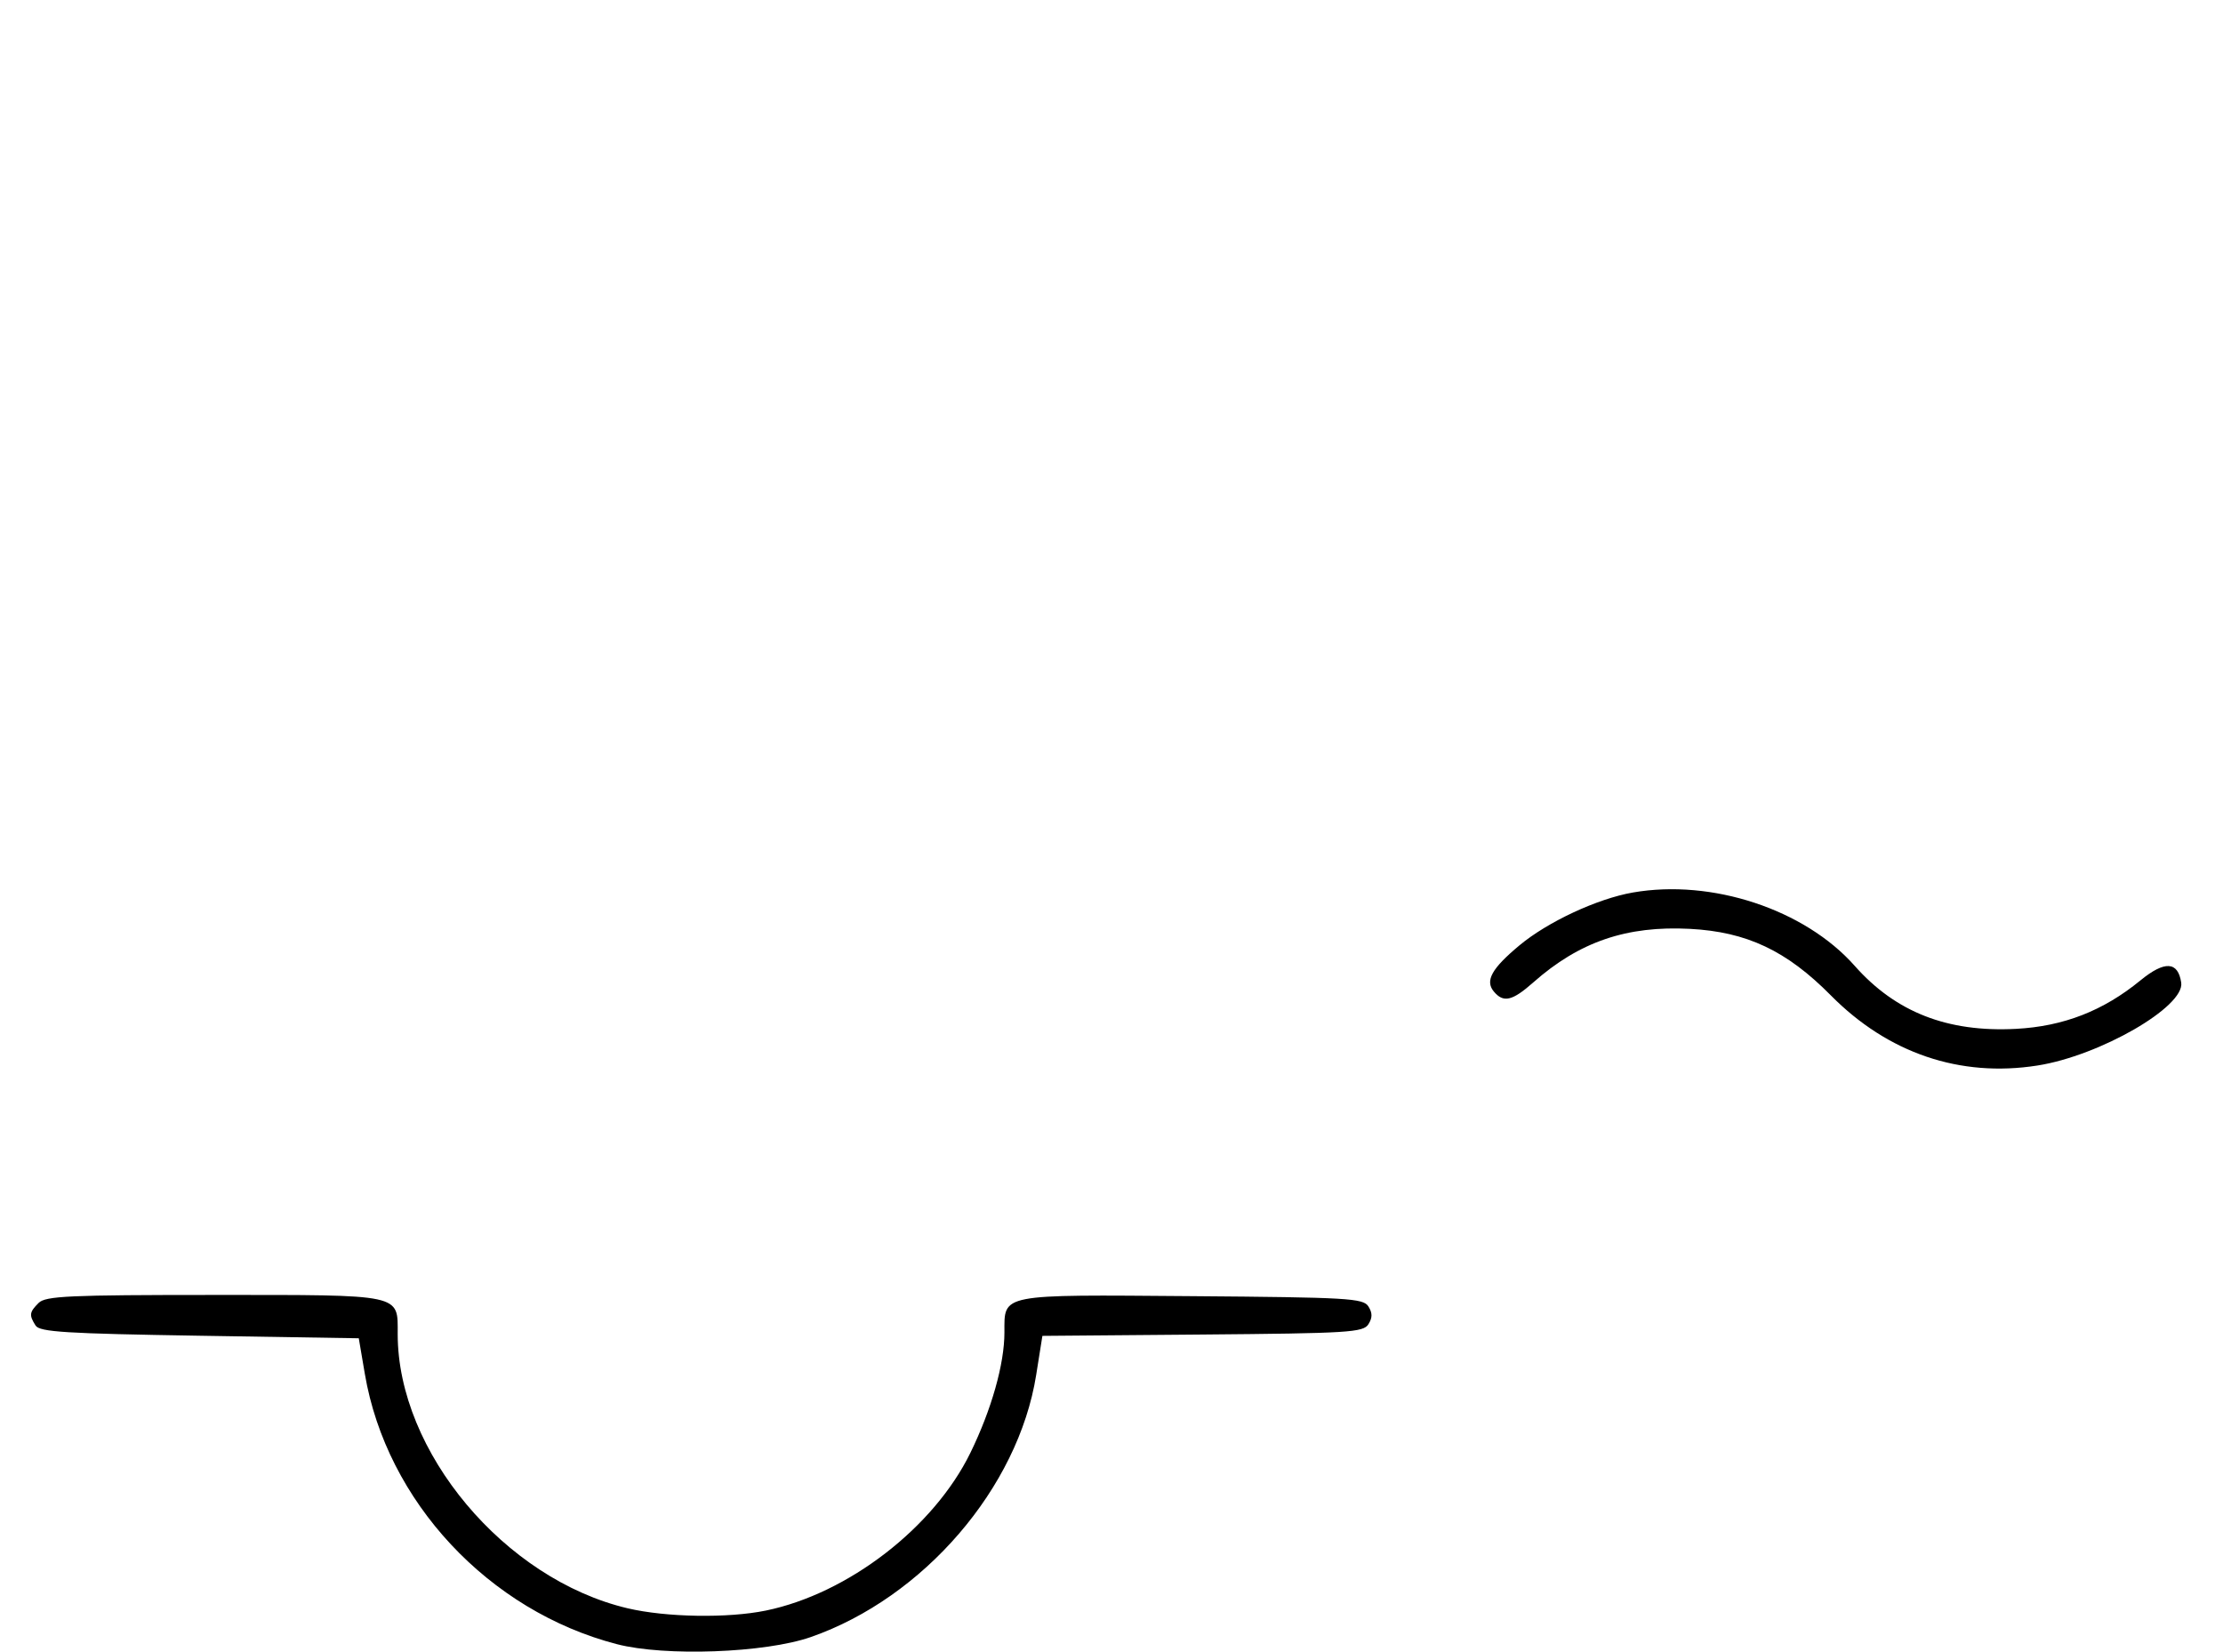 <svg xmlns="http://www.w3.org/2000/svg" width="436" height="324" viewBox="0 0 436 324" version="1.1">
	<path d="M 320.244 175.065 C 313.250 176.290, 303.542 180.817, 298 185.439 C 292.563 189.974, 291.232 192.370, 292.980 194.476 C 294.869 196.752, 296.595 196.353, 300.747 192.681 C 309.753 184.718, 319.051 181.542, 331.454 182.193 C 342.589 182.777, 350.411 186.470, 359.072 195.230 C 370.304 206.591, 384.429 211.388, 399.614 208.998 C 411.858 207.072, 428.513 197.467, 427.805 192.740 C 427.178 188.551, 424.558 188.409, 419.803 192.305 C 412.517 198.276, 404.710 201.317, 395.409 201.807 C 381.975 202.516, 371.819 198.549, 363.766 189.449 C 353.963 178.371, 335.748 172.351, 320.244 175.065 M 7.571 255.571 C 5.756 257.387, 5.681 257.947, 6.978 260 C 7.775 261.263, 12.859 261.579, 39.146 262 L 70.368 262.500 71.559 269.500 C 75.817 294.510, 95.845 315.980, 121 322.501 C 130.424 324.944, 150.060 324.227, 159 321.112 C 181.153 313.396, 199.704 291.837, 203.223 269.719 L 204.447 262.027 235.865 261.764 C 264.529 261.523, 267.380 261.347, 268.386 259.750 C 269.191 258.474, 269.191 257.526, 268.386 256.250 C 267.377 254.649, 264.428 254.478, 233.726 254.237 C 195.851 253.940, 197 253.717, 197 261.361 C 197 267.530, 194.472 276.473, 190.330 284.954 C 183.170 299.614, 166.352 312.587, 150.201 315.910 C 142.760 317.441, 130.646 317.241, 123.103 315.463 C 98.978 309.776, 78 284.759, 78 261.677 C 78 253.737, 79.233 254, 42 254 C 13.463 254, 8.936 254.207, 7.571 255.571 " stroke="none" fill="black" fill-rule="evenodd"/>
</svg>